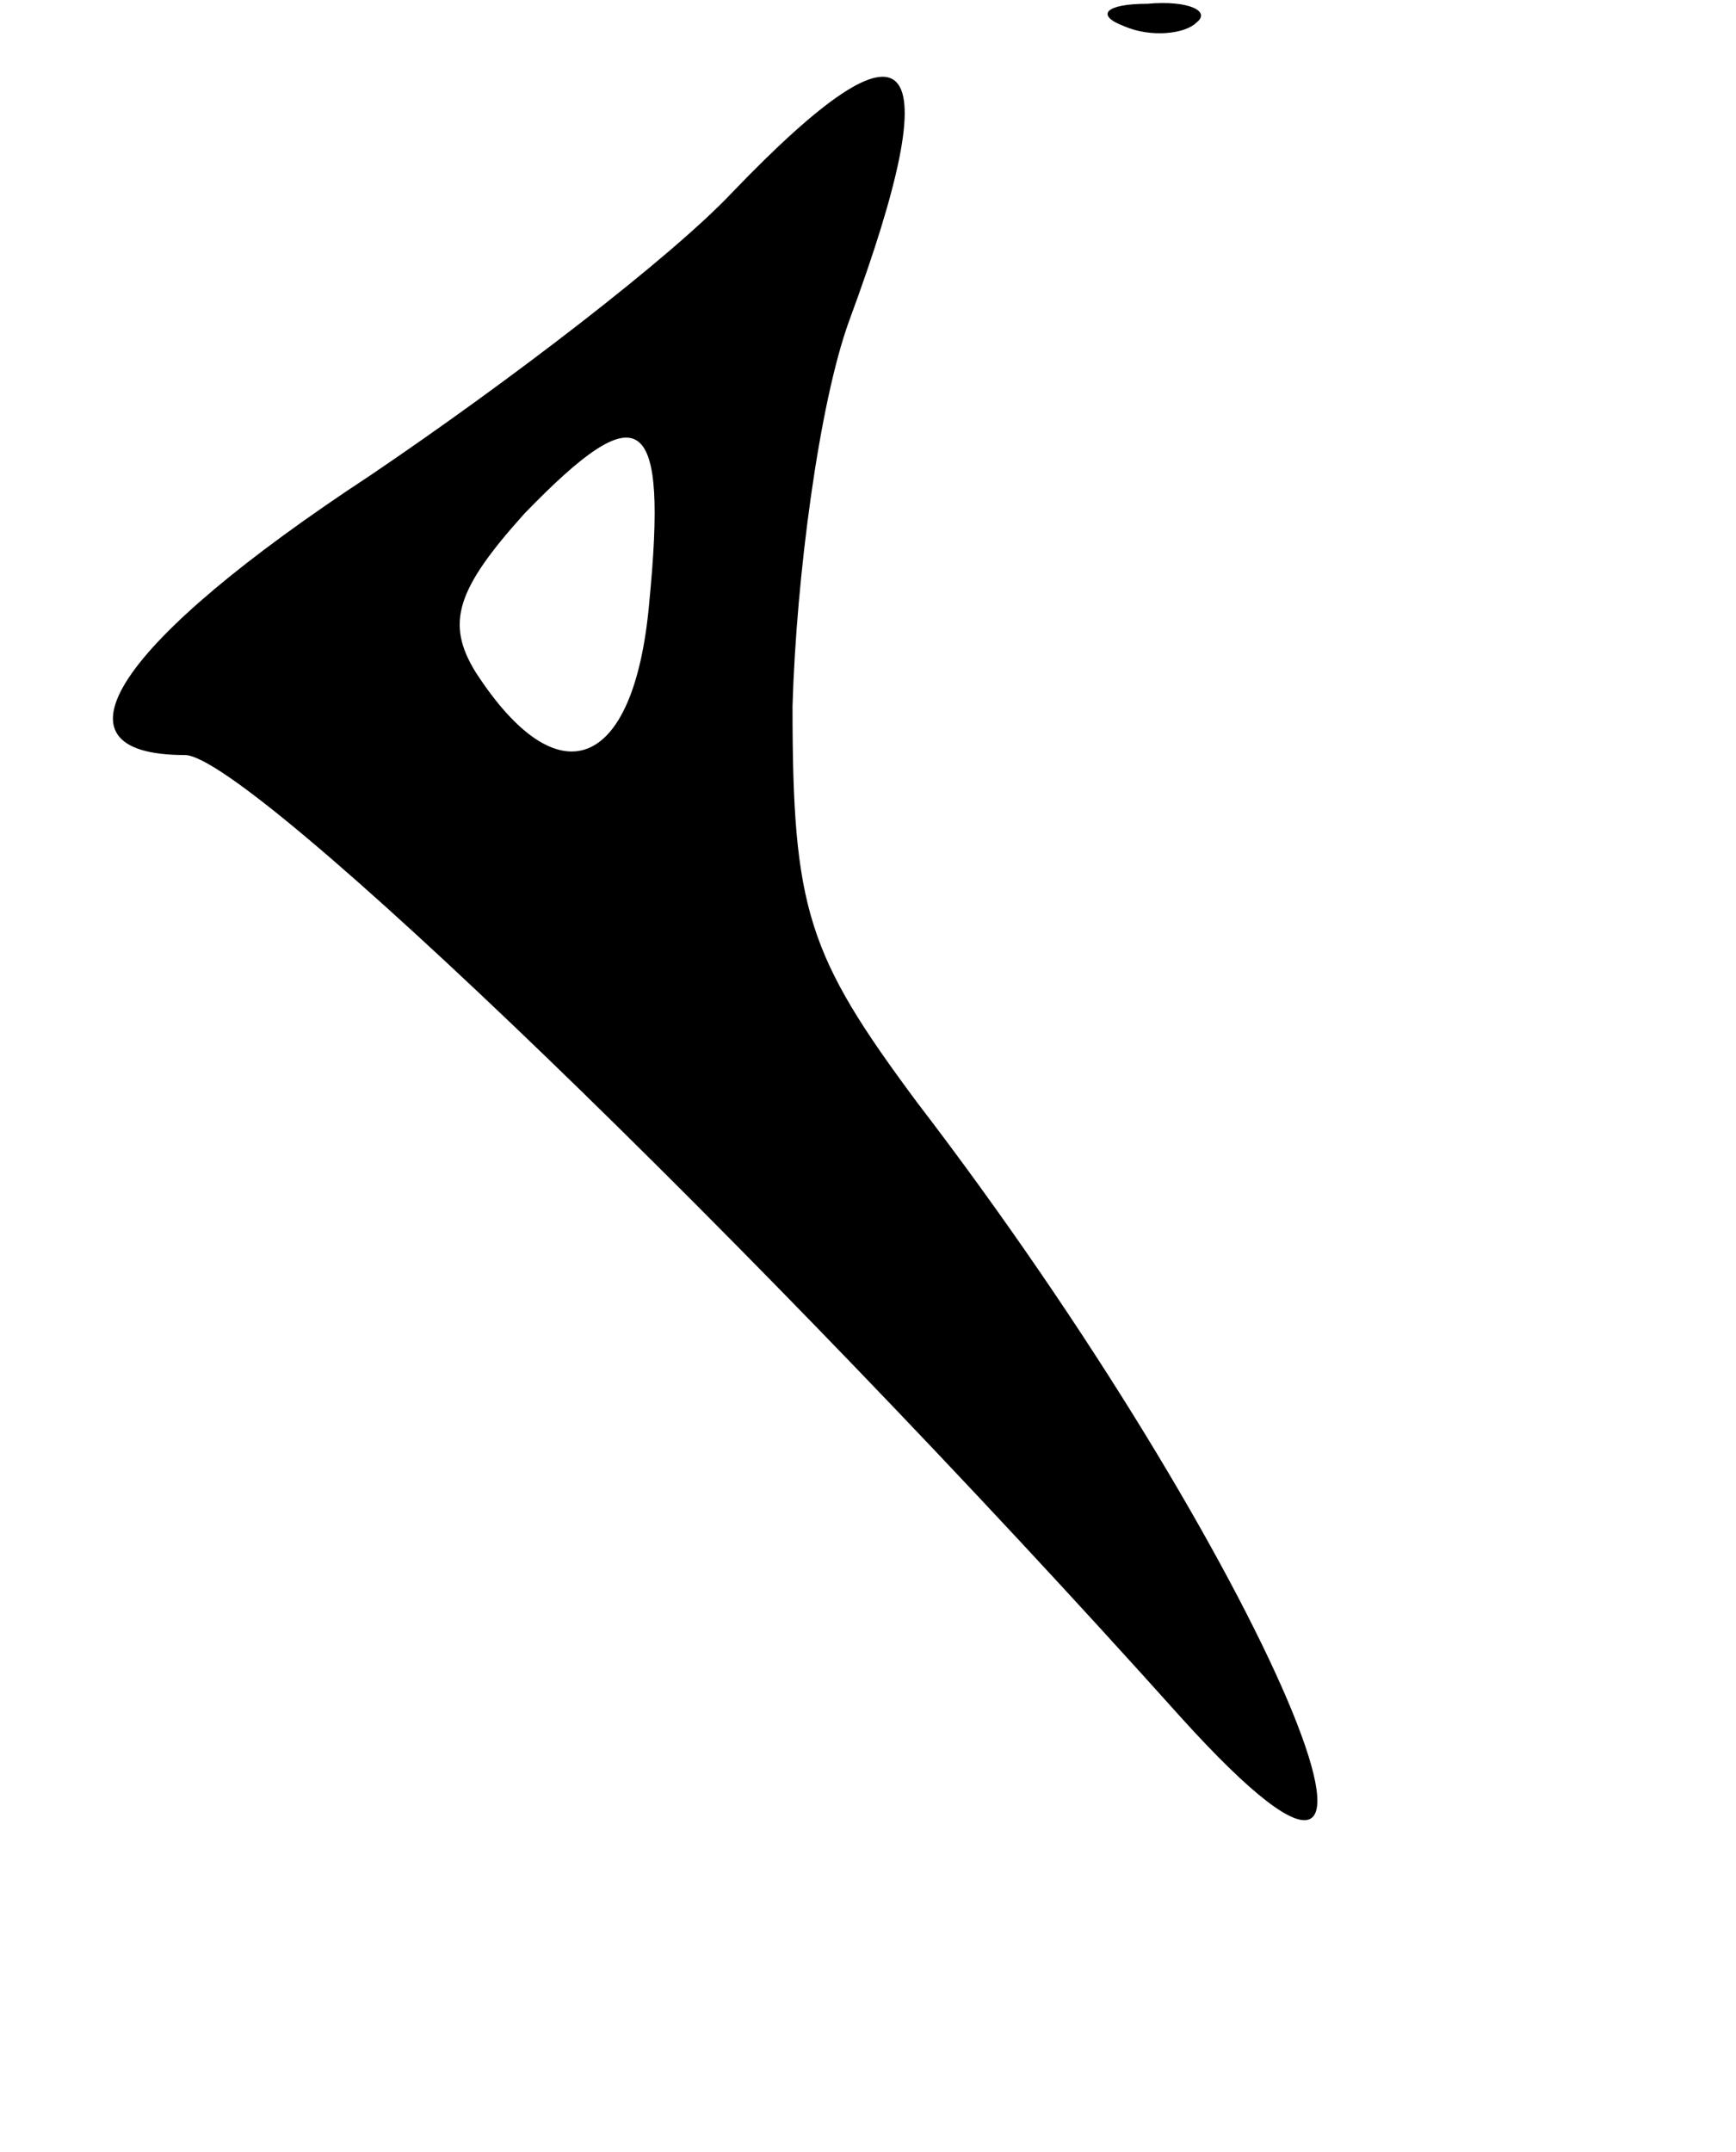 <?xml version="1.0" standalone="no"?>
<!DOCTYPE svg PUBLIC "-//W3C//DTD SVG 20010904//EN"
 "http://www.w3.org/TR/2001/REC-SVG-20010904/DTD/svg10.dtd">
<svg version="1.0" xmlns="http://www.w3.org/2000/svg"
 width="46pt" height="57pt" viewBox="0 0 46 57"
 preserveAspectRatio="xMidYMid meet">
<g transform="translate(0,57) scale(0.1,-0.1)"
fill="#000000" stroke="none">
<path d="M298 563 c7 -3 16 -2 19 1 4 3 -2 6 -13 5 -11 0 -14 -3 -6 -6z"/>
<path d="M194 519 c-16 -17 -59 -50 -96 -75 -67 -44 -87 -74 -49 -74 17 0 151
-129 264 -255 76 -84 22 43 -70 163 -29 39 -33 51 -33 105 1 34 7 80 15 102
27 73 17 84 -31 34z m-22 -109 c-4 -44 -24 -52 -46 -18 -8 13 -5 22 13 42 31
32 38 27 33 -24z"/>
</g>
</svg>

